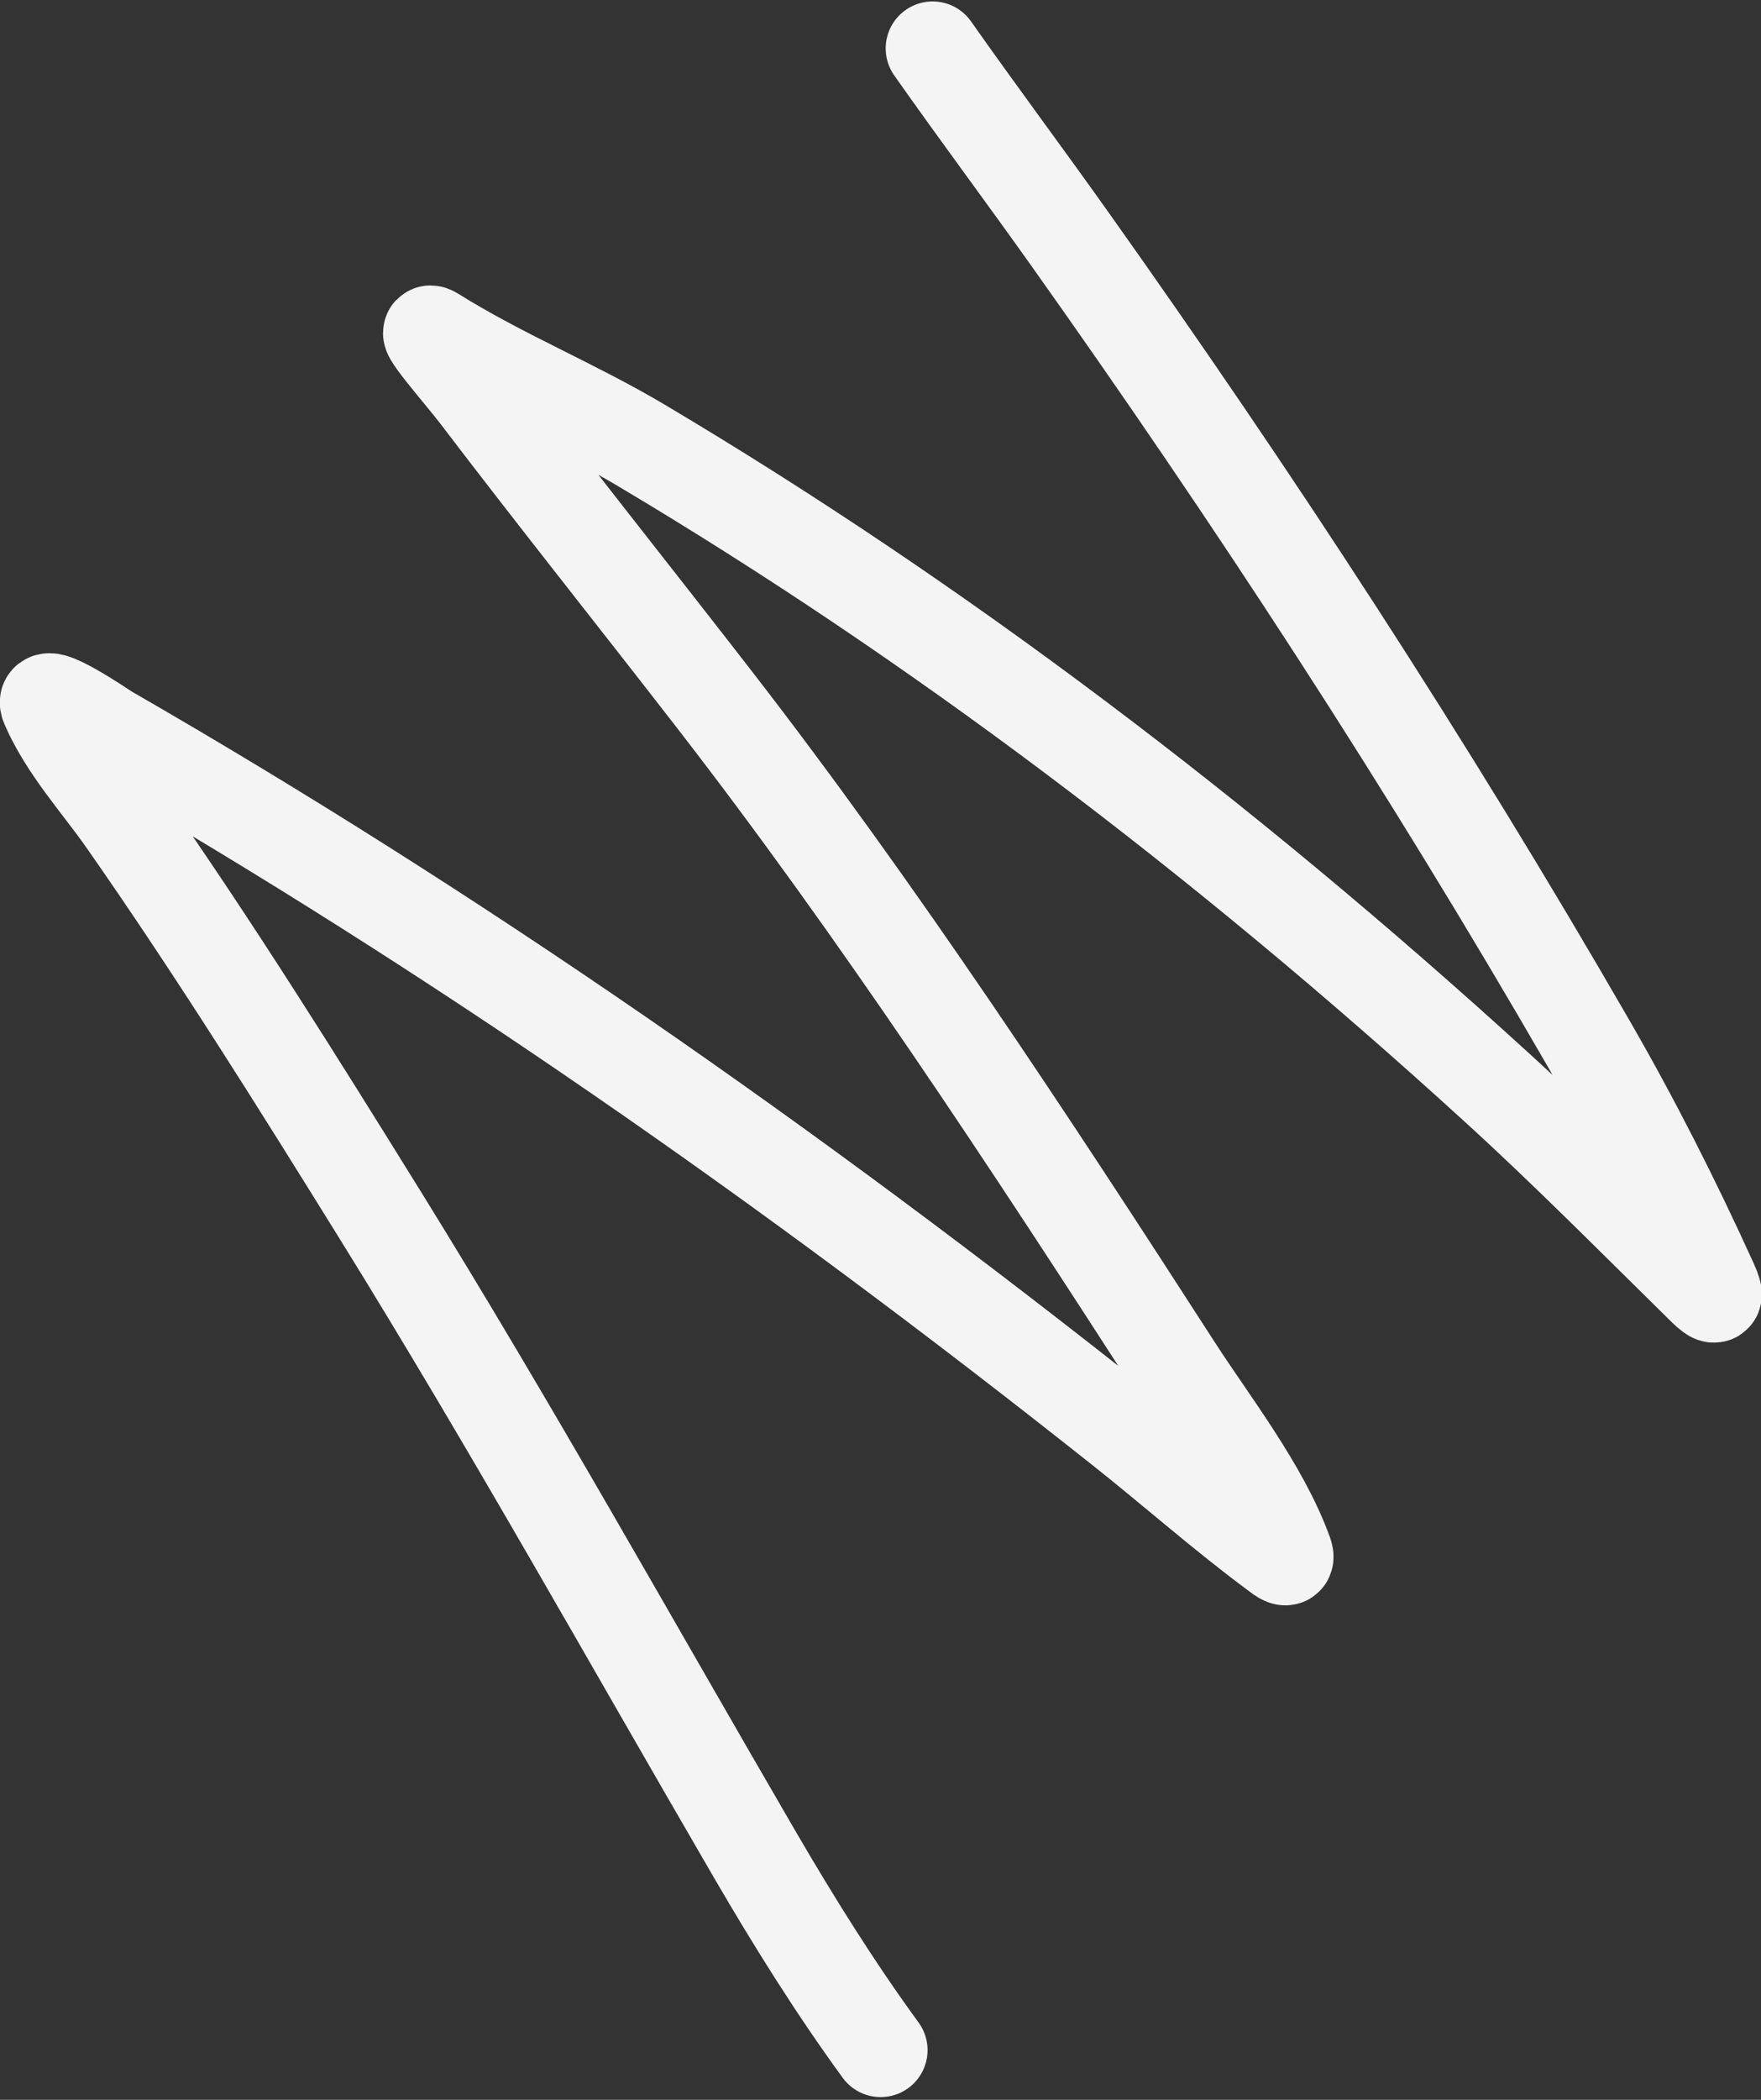 <svg width="938" height="1118" viewBox="0 0 938 1118" fill="none" xmlns="http://www.w3.org/2000/svg">
<rect x="0" y="0" width="938" height="1118" fill="#333333" stroke="none"/>
<path d="M496.764 25.769C520.757 59.877 545.483 92.928 569.593 126.867C666.784 263.681 759.422 405.268 846.191 555.602C869.864 596.617 891.285 638.825 911.321 682.931C915.092 691.233 913.907 691.964 907.588 685.748C870.976 649.737 834.788 613.194 797.459 579.148C649.981 444.642 498.064 330.151 341.839 237.269C305.3 215.546 267.392 200.405 231.118 177.775C221.746 171.928 246.211 199.629 254.104 209.995C295.922 264.914 338.576 318.304 380.698 372.676C467.067 484.162 547.523 606.476 626.499 728.882C644.626 756.977 672.386 792.46 684.818 826.785C686.857 832.414 682.117 828.526 680.177 827.093C652.543 806.687 625.399 782.687 598.074 761.002C420.269 619.9 241.346 495.598 57.595 389.792C55.69 388.695 20.485 364.549 25.347 375.742C35.163 398.34 53.143 417.882 66.092 436.371C113.464 504.013 158.249 575.576 202.64 647.154C271.352 757.95 335.607 873.167 401.716 986.832C422.935 1023.31 445.143 1058.76 469.067 1091.55" stroke="#F4F4F4" stroke-width="50" stroke-linecap="round"/>
</svg>
